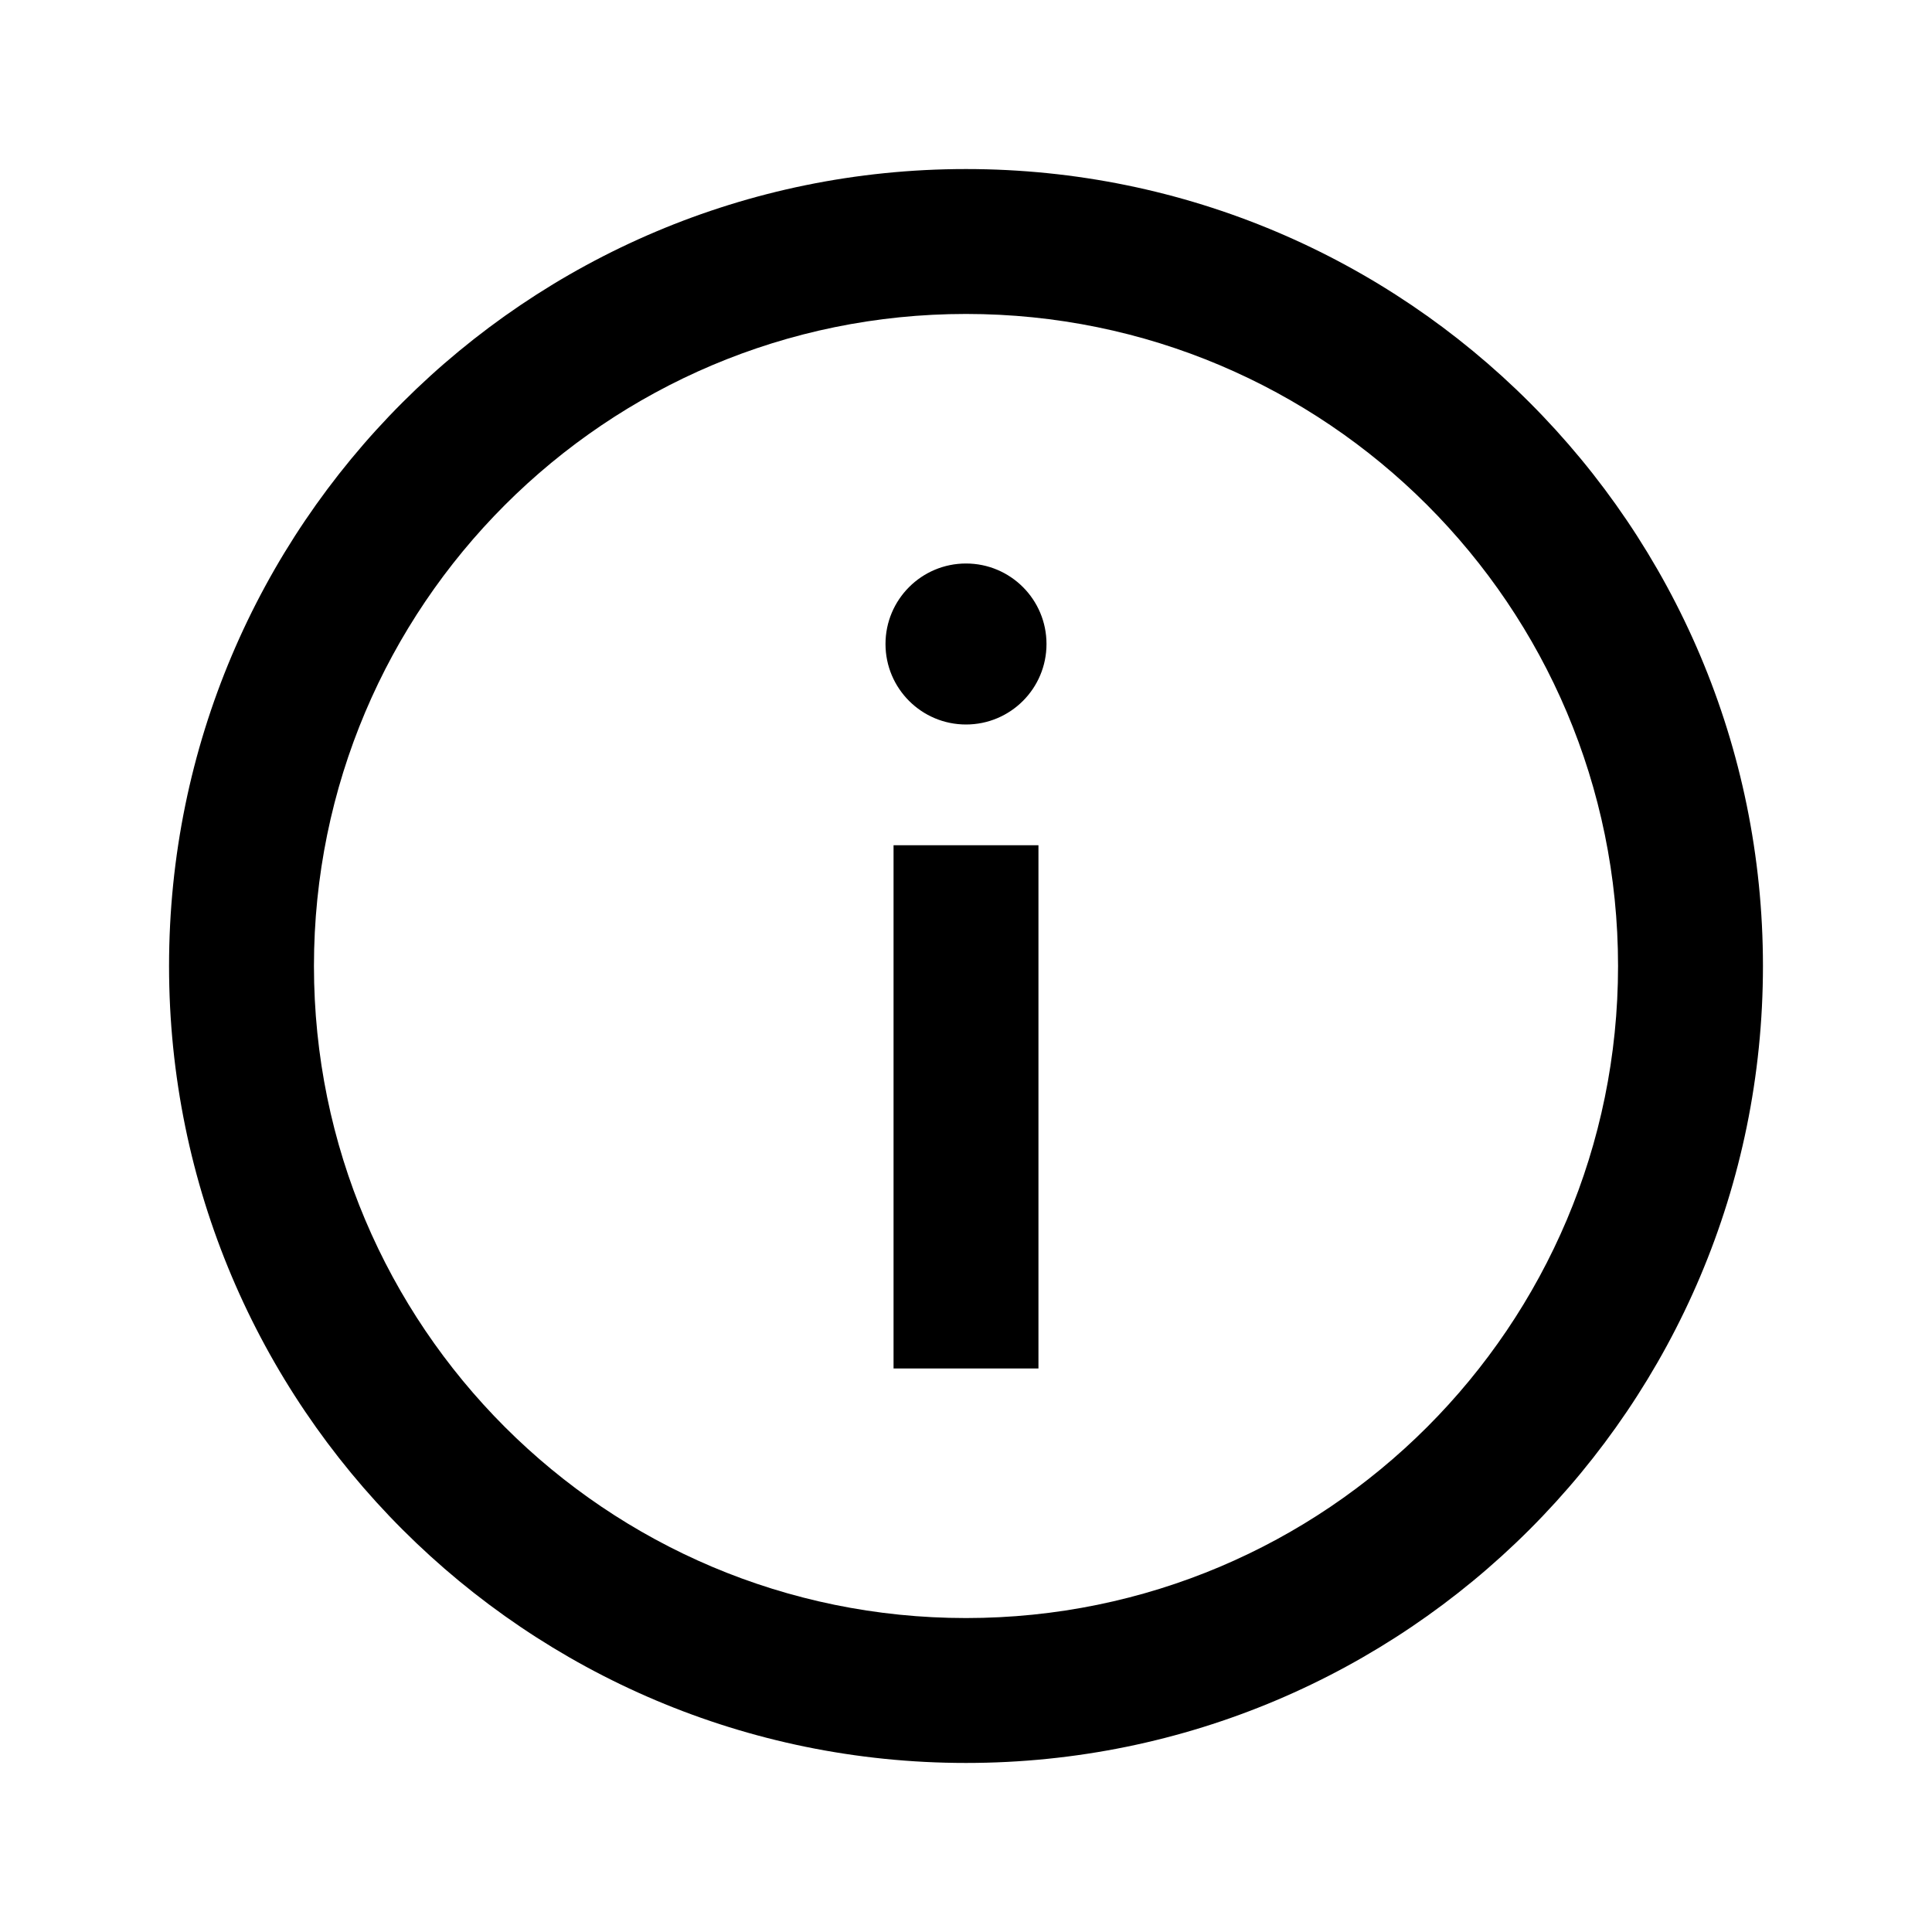 <svg width="24" height="24" viewBox="0 0 24 24" fill="none" xmlns="http://www.w3.org/2000/svg">
    <path fill-rule="evenodd" clip-rule="evenodd"
        d="M12 2.1C6.533 2.1 2.1 6.532 2.1 12C2.1 17.468 6.533 21.9 12 21.9C17.468 21.9 21.9 17.468 21.9 12C21.9 6.532 17.468 2.1 12 2.1ZM12 3.9C7.527 3.9 3.9 7.527 3.9 12C3.9 16.474 7.527 20.1 12 20.1C16.474 20.1 20.1 16.474 20.1 12C20.1 7.527 16.474 3.9 12 3.9ZM11 8C11 7.448 11.448 7 12 7C12.553 7 13 7.448 13 8C13 8.552 12.553 9 12 9C11.448 9 11 8.552 11 8ZM11.1 10.5V17H12.9V10.5H11.1Z"
        fill="currentColor" />
</svg>